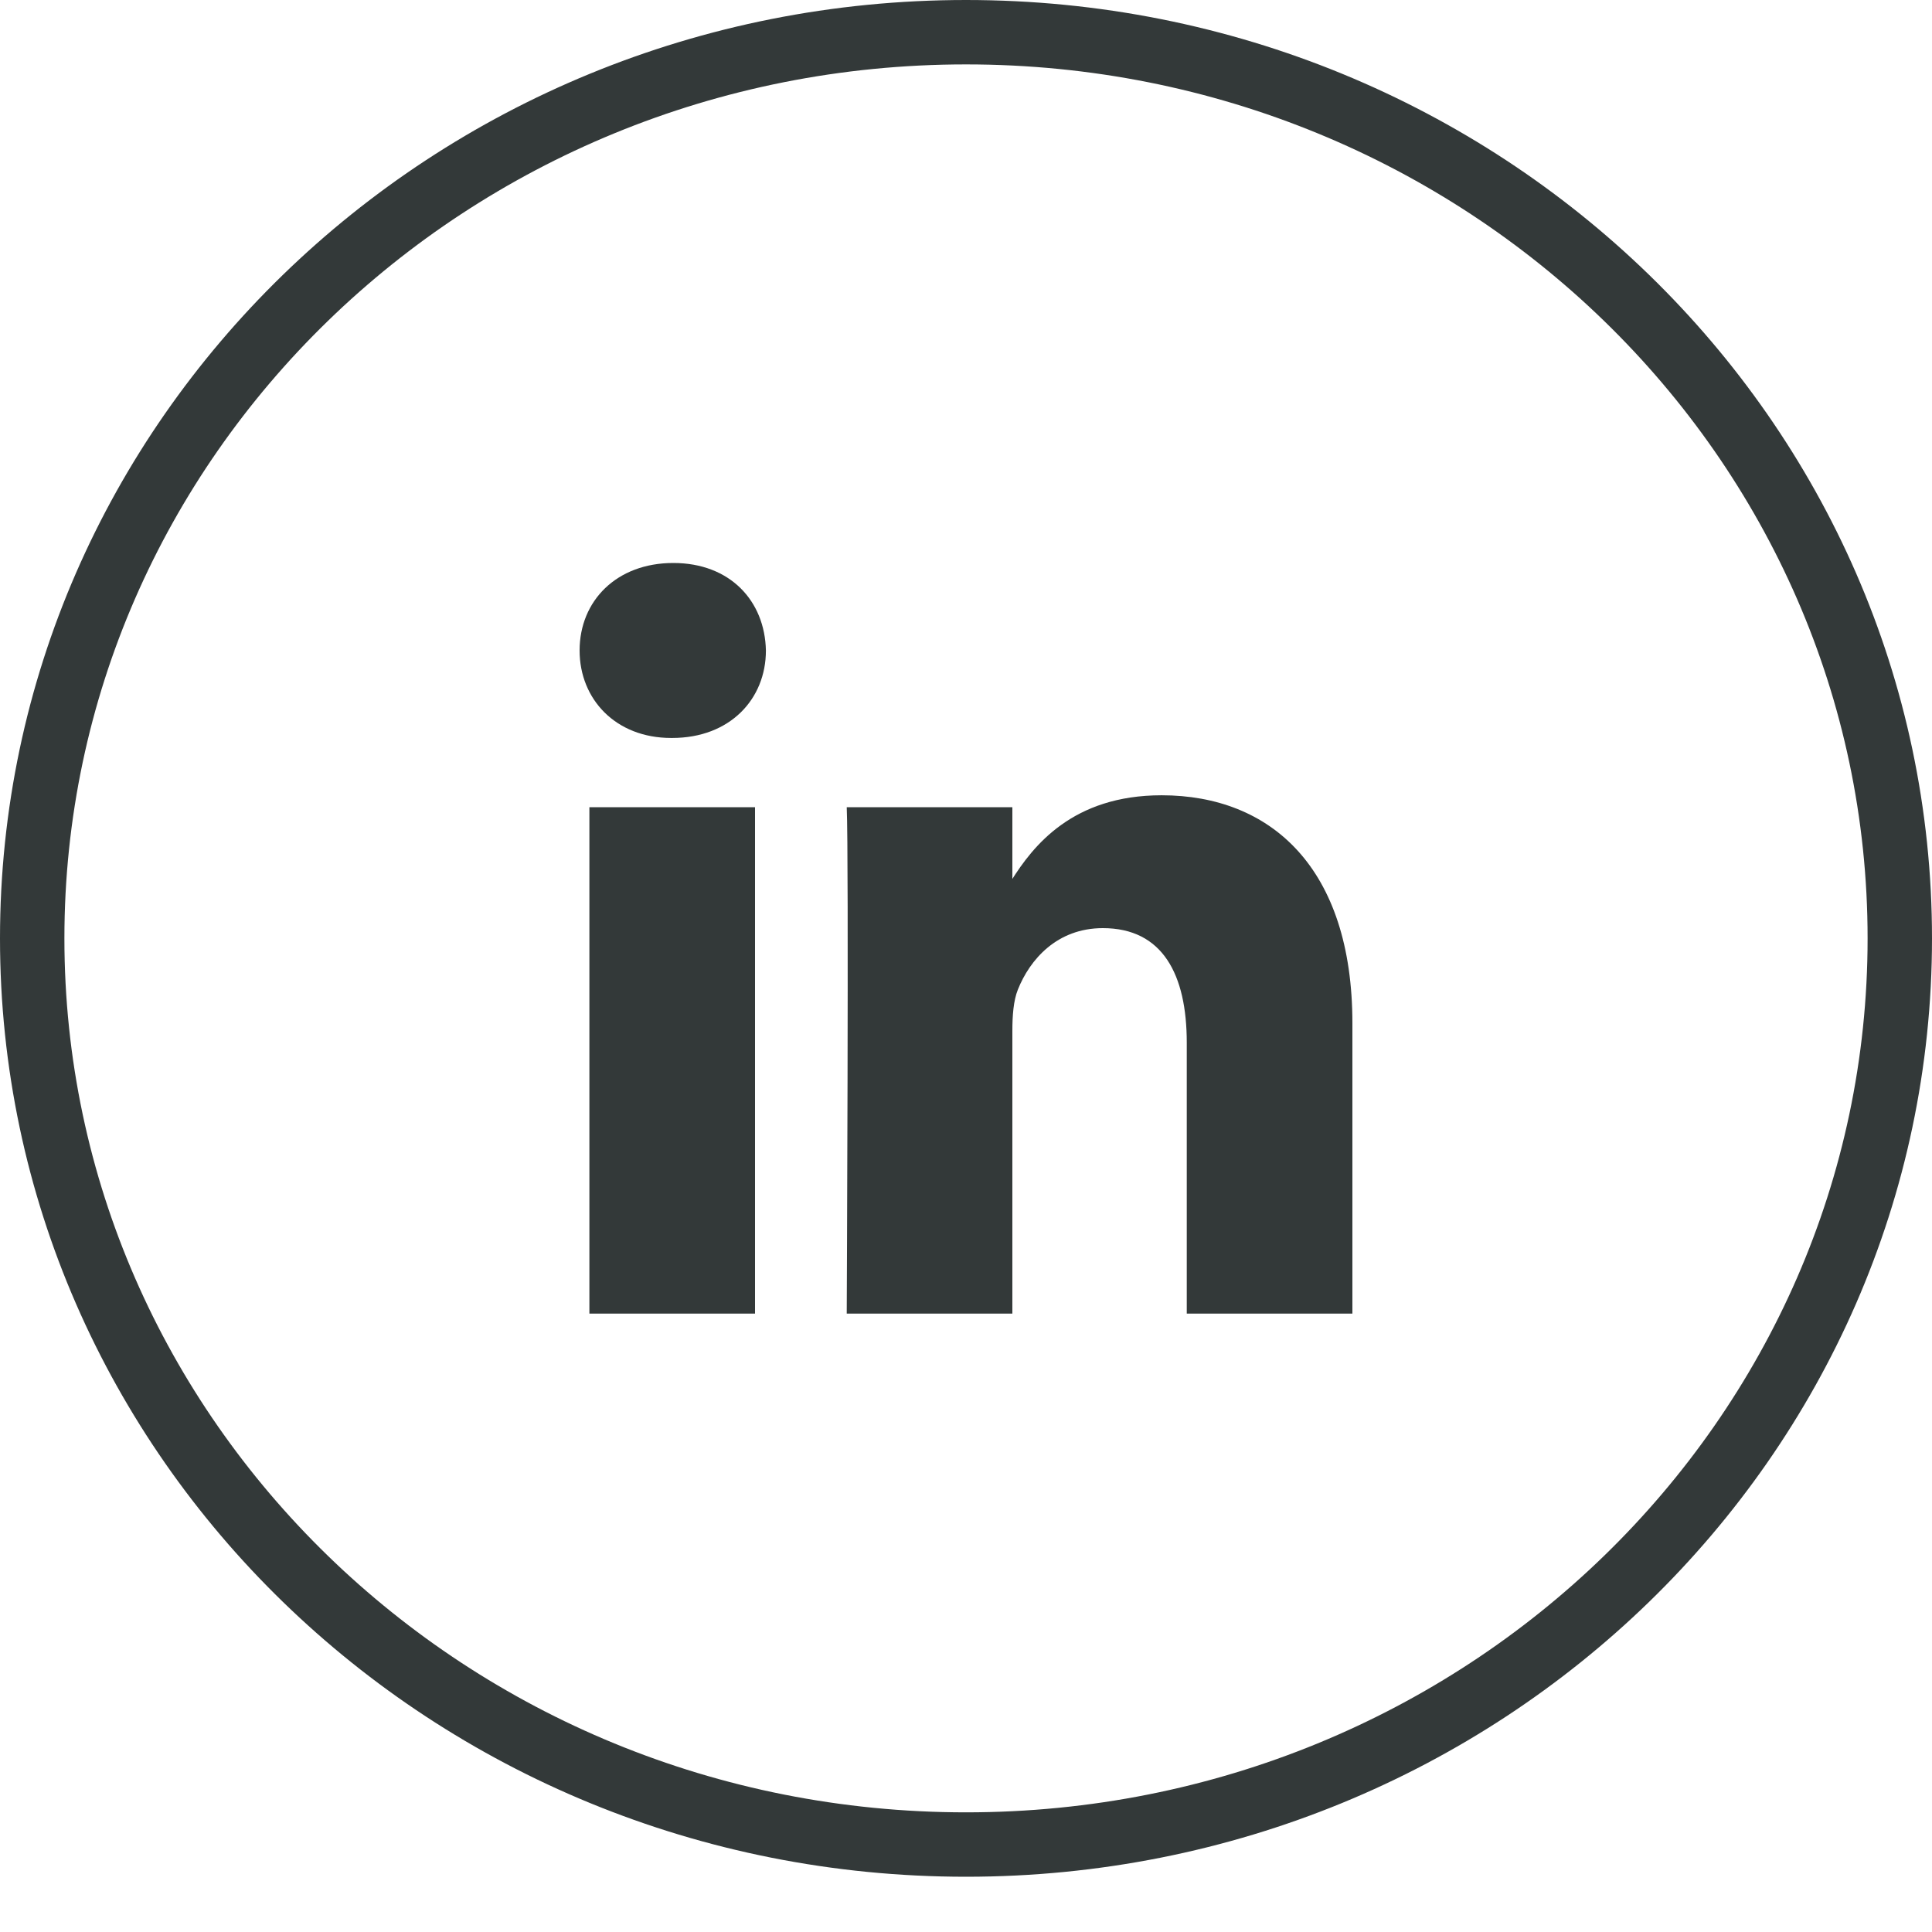 <svg width="30" height="30" viewBox="0 0 30 30" fill="none" xmlns="http://www.w3.org/2000/svg">
<path d="M29.5 14.571C29.5 22.329 23.022 28.642 15 28.642C6.978 28.642 0.5 22.329 0.5 14.571C0.5 6.813 6.978 0.5 15 0.5C23.022 0.5 29.5 6.813 29.5 14.571Z" stroke="#333939"/>
<g clip-path="url(#clip0_319_371)">
<path d="M11.724 20.398V12.534H9.152V20.398H11.724ZM10.438 11.459C11.335 11.459 11.893 10.855 11.893 10.101C11.877 9.329 11.335 8.742 10.455 8.742C9.575 8.742 9 9.329 9 10.101C9 10.855 9.558 11.459 10.421 11.459H10.438H10.438ZM13.148 20.398H15.72V16.006C15.72 15.771 15.737 15.537 15.805 15.368C15.991 14.899 16.414 14.412 17.125 14.412C18.055 14.412 18.428 15.134 18.428 16.191V20.398H21V15.889C21 13.473 19.731 12.349 18.038 12.349C16.651 12.349 16.041 13.137 15.703 13.674H15.72V12.534H13.148C13.182 13.271 13.148 20.398 13.148 20.398L13.148 20.398Z" fill="#333939"/>
</g>
<defs>
<clipPath id="clip0_319_371">
<rect width="12" height="11.657" fill="white" transform="translate(9 8.743)"/>
</clipPath>
</defs>
</svg>
